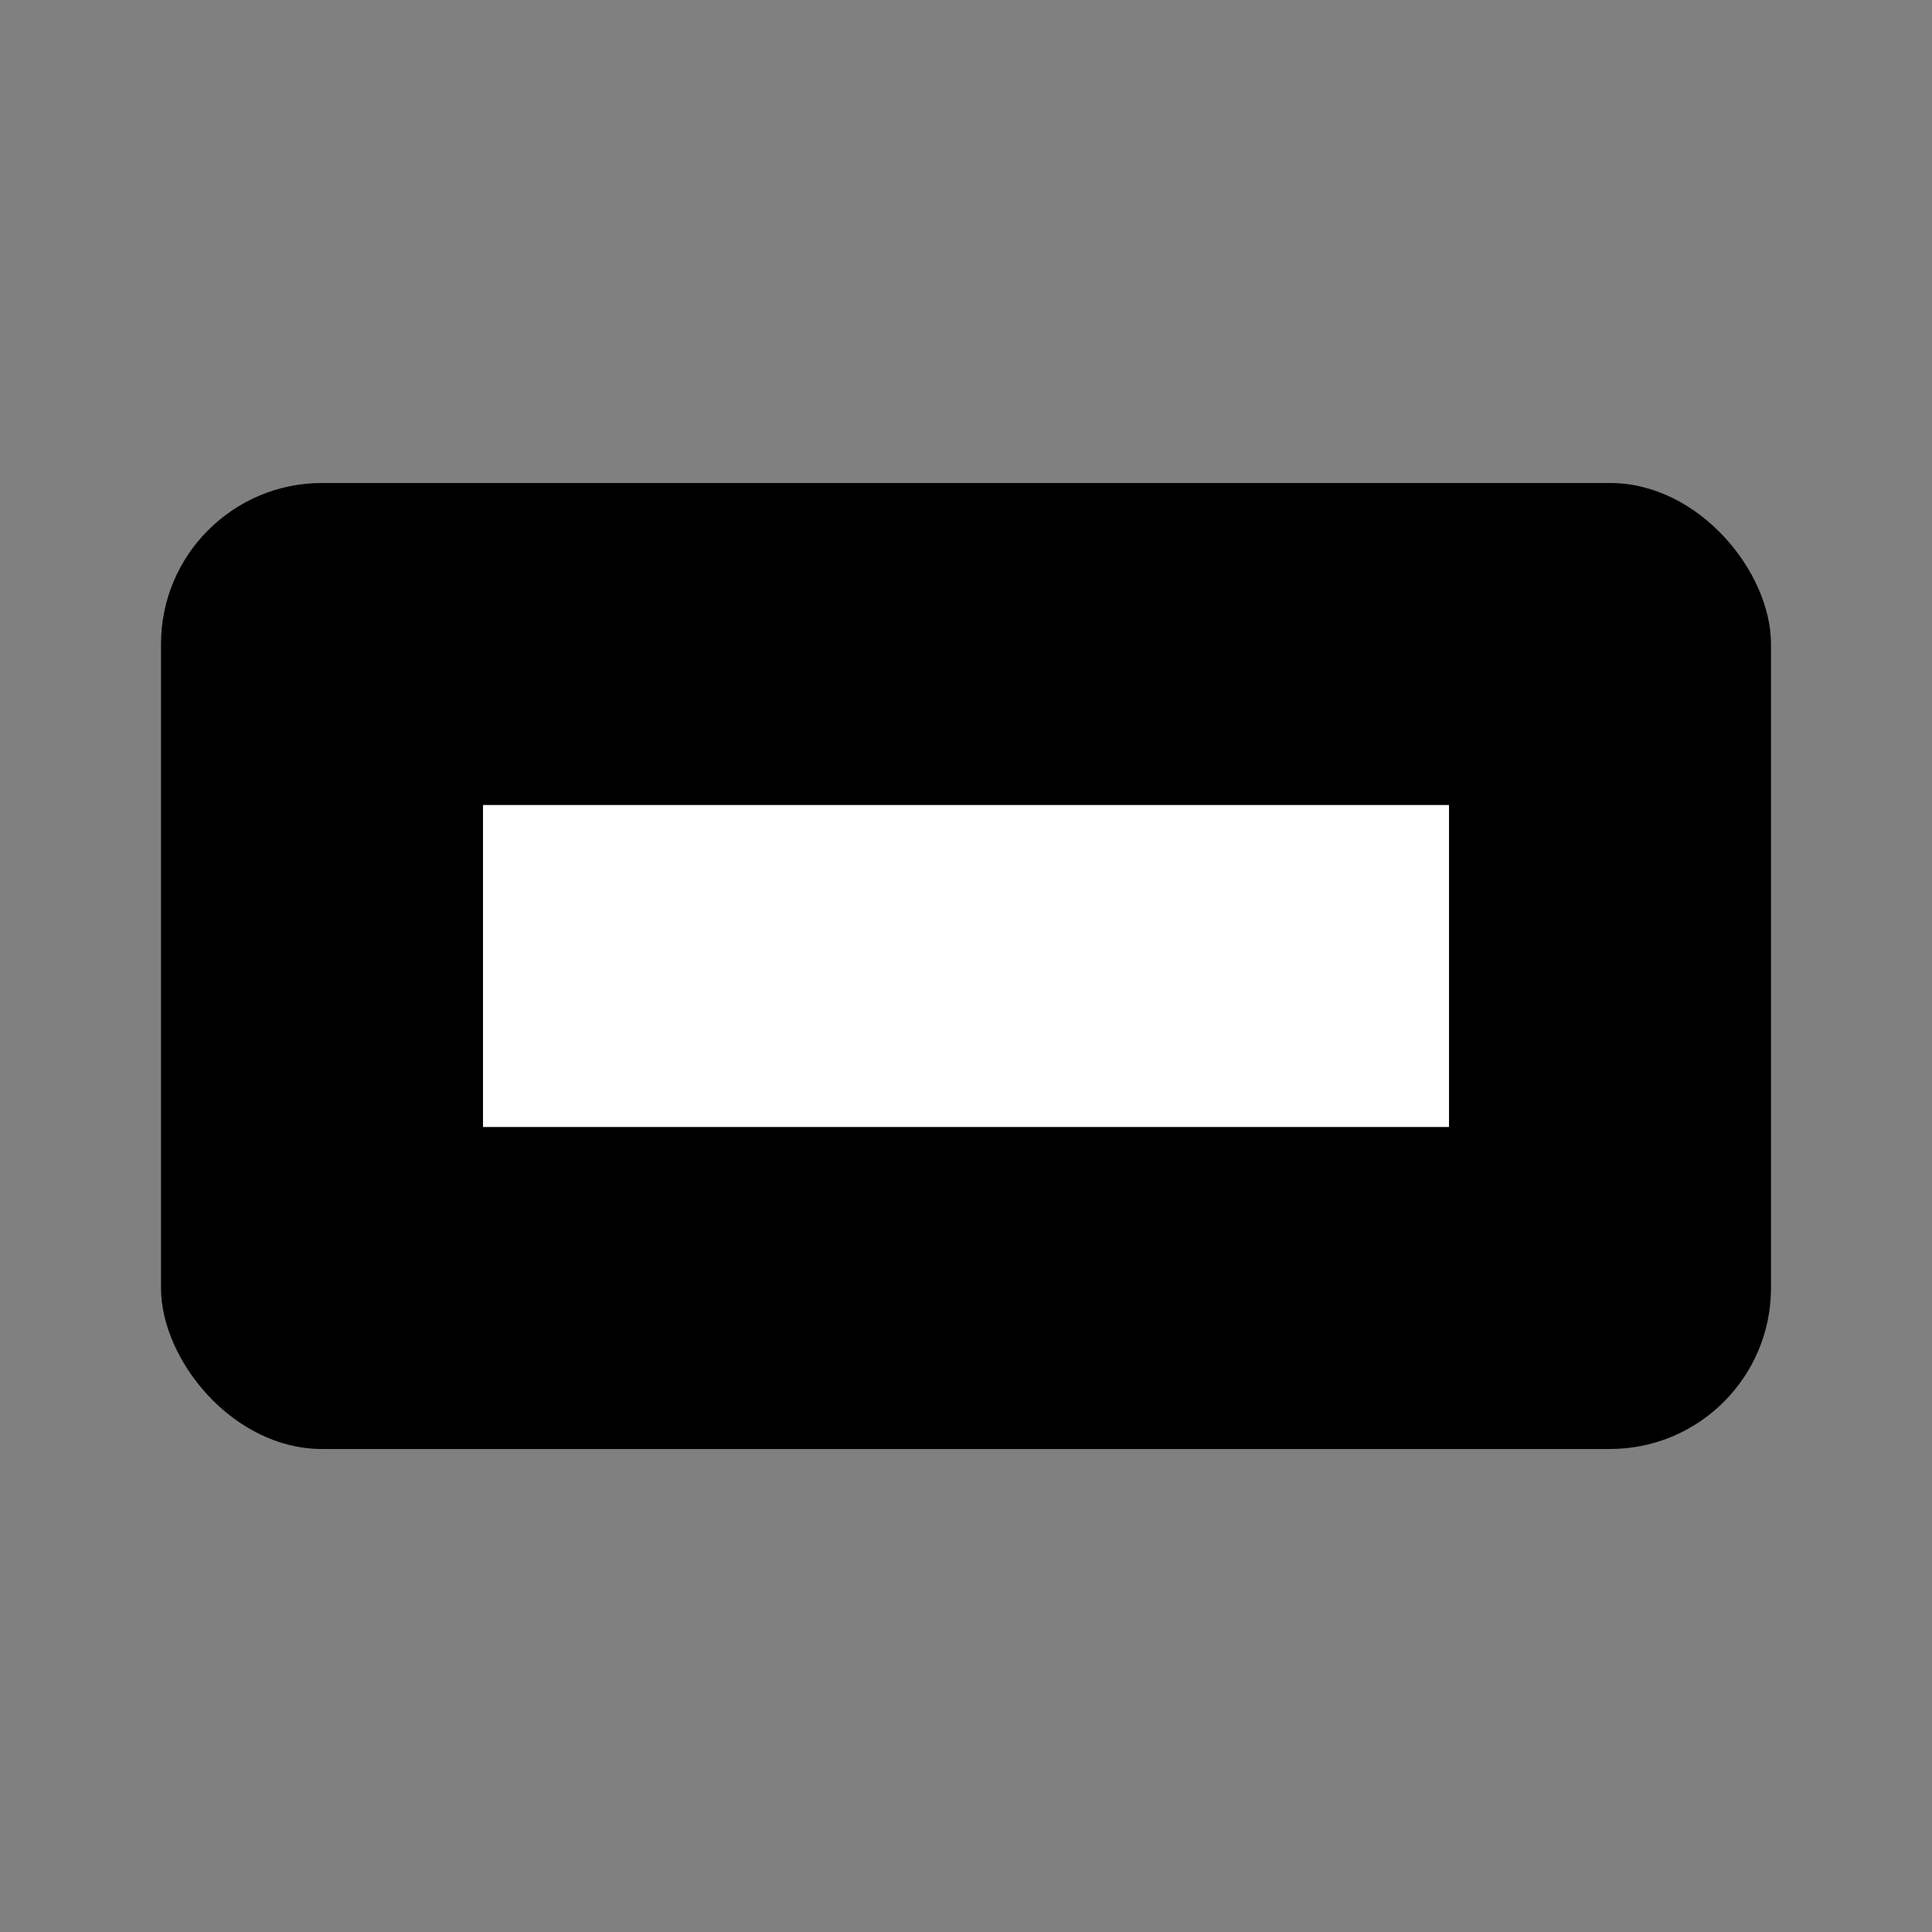 <svg xmlns="http://www.w3.org/2000/svg" width="24" height="24" fill="currentColor" viewBox="0 0 24 24"><rect x="0" y="0" width="24" height="24" fill="#808080" stroke="none"/><rect x="2" y="6" width="20" height="12" rx="2"/><path d="M6 10h12v4H6z" fill="#fff"/></svg>
